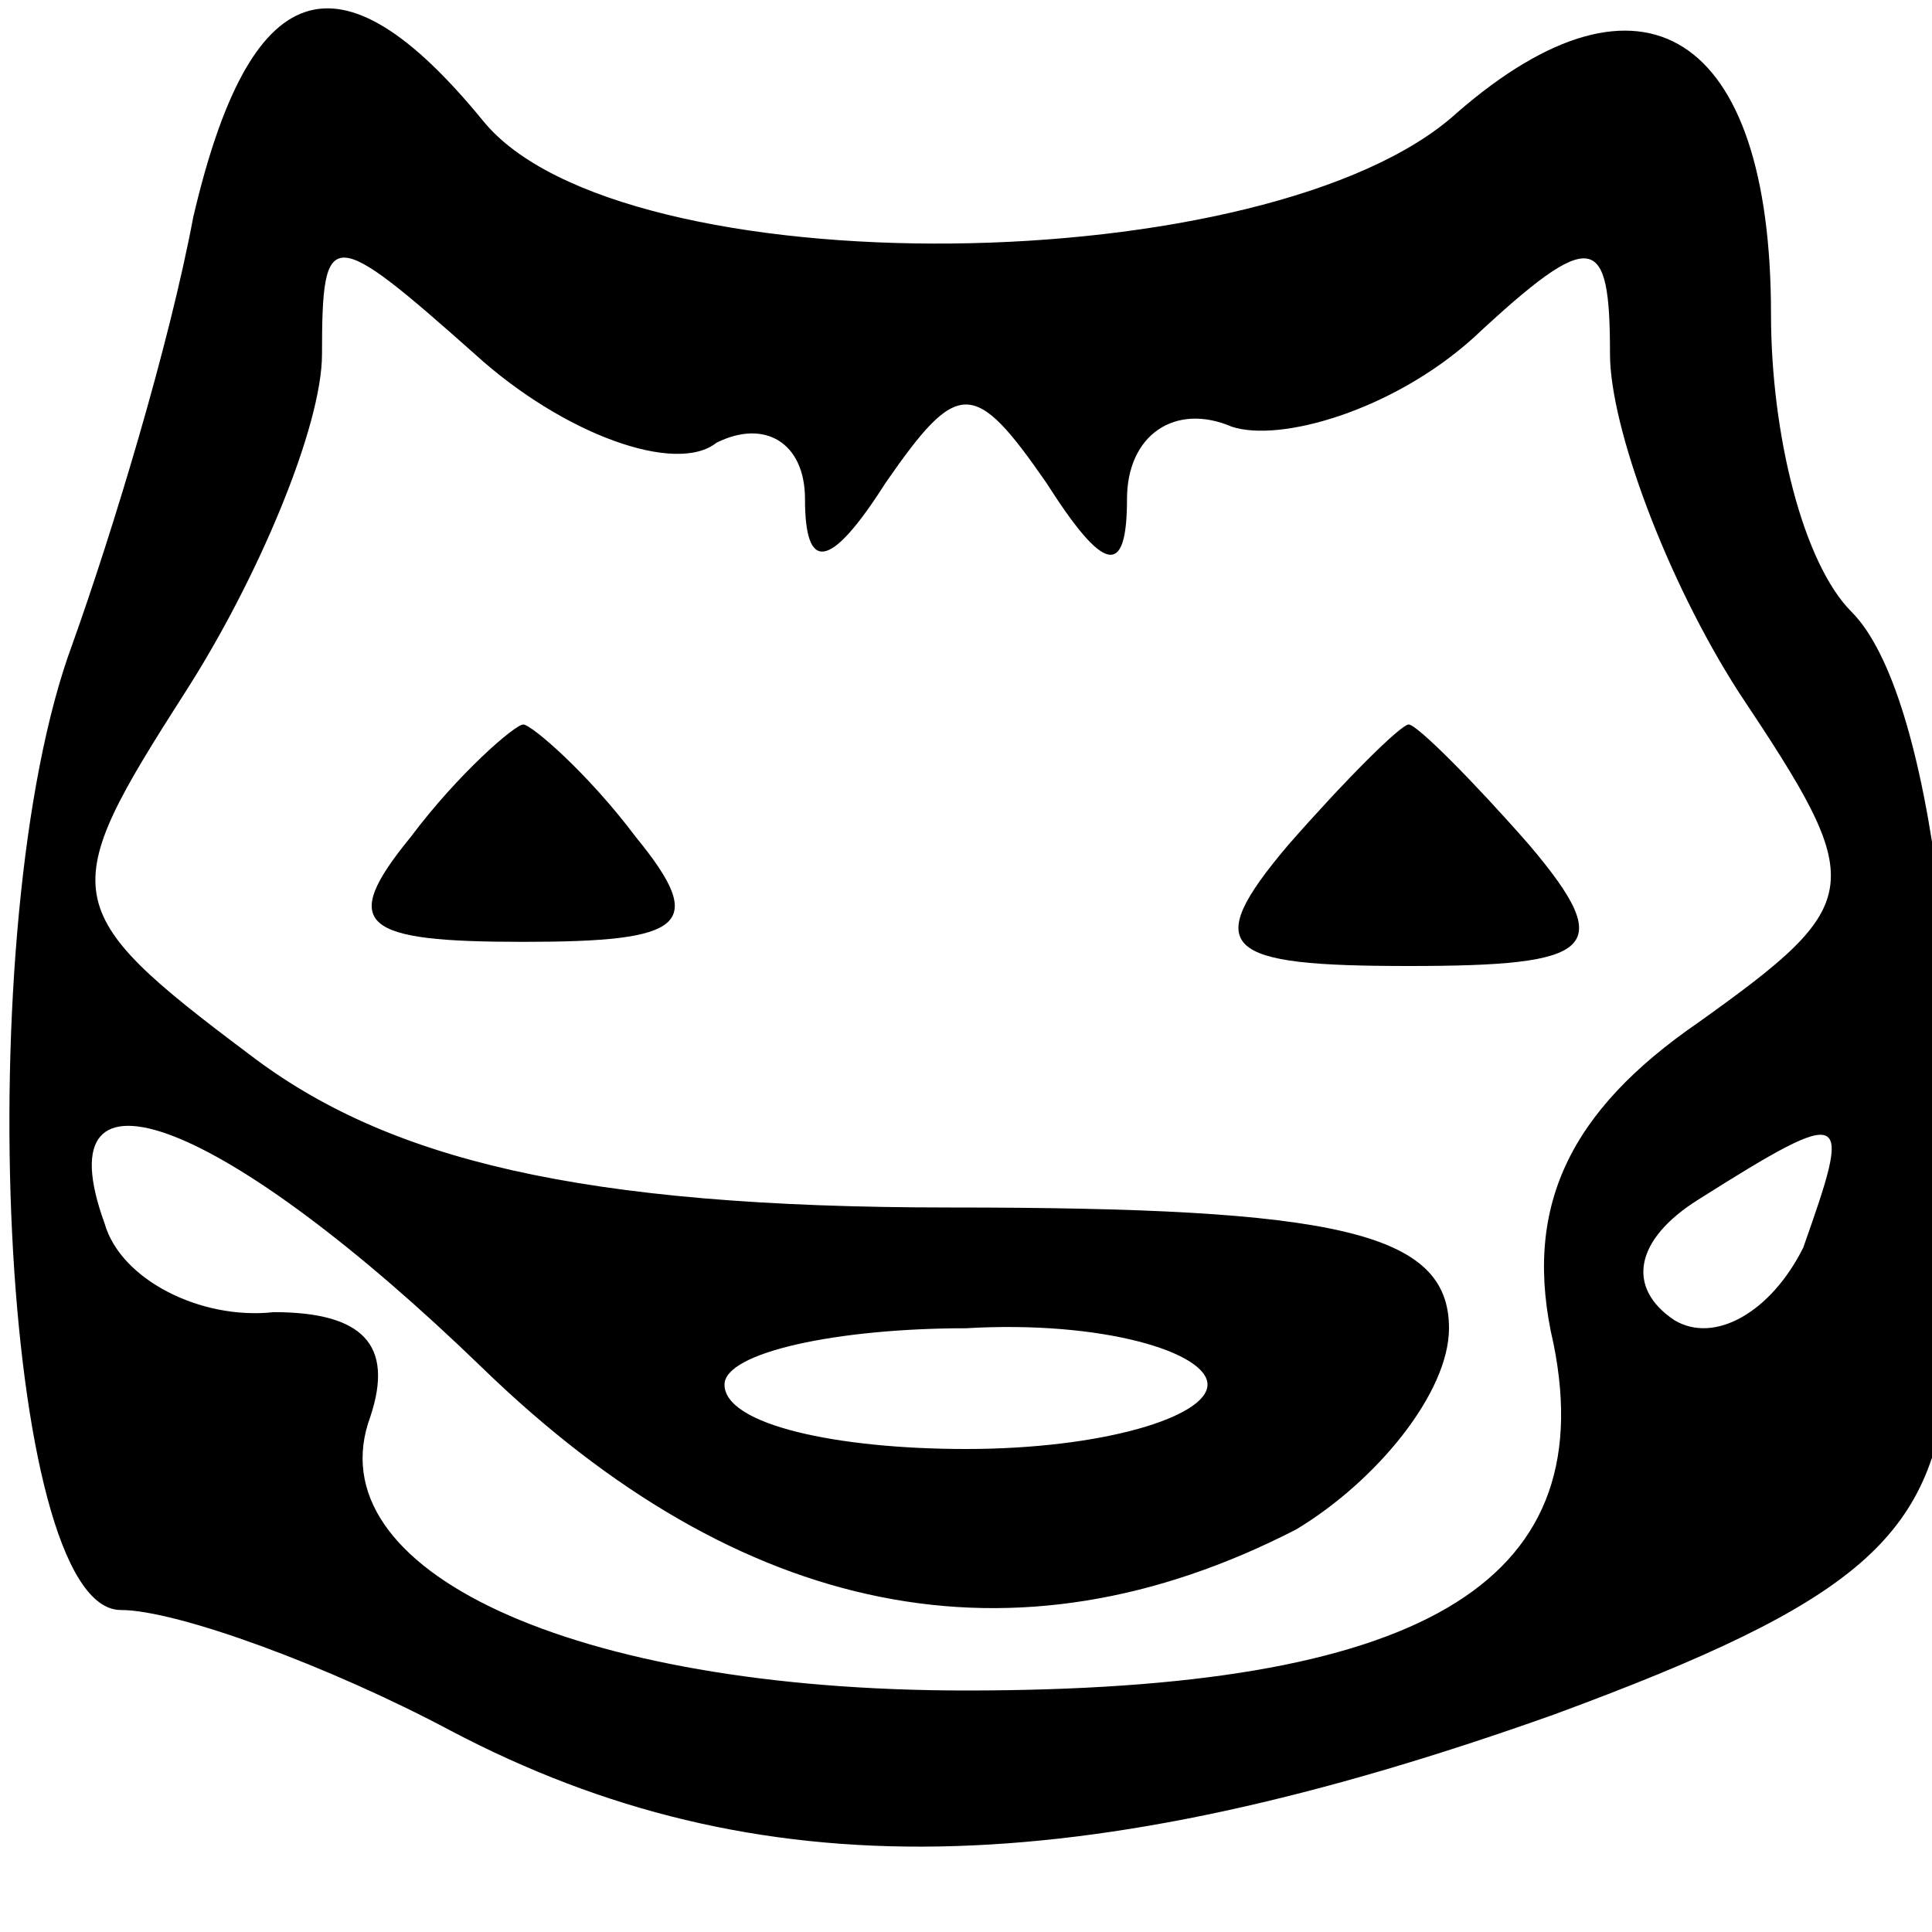 <svg xmlns="http://www.w3.org/2000/svg" width="24" height="24">
	<g transform="translate(-288,-252)" id="KDDI_D_813"><desc>failed conversion</desc>
		<path style="stroke:none; fill:#000000" d="M 290.4 254.7C 290.1 256.3 289.4 258.6 288.9 260C 287.6 263.5 288 272 289.5 272C 290.2 272 292.1 272.7 293.6 273.5C 297.4 275.5 301.4 275.4 307.3 273.3C 311.1 271.9 312 271.1 312.2 269.1C 312.5 264.7 312 260.6 311 259.6C 310.4 259 310 257.4 310 255.9C 310 252.4 308.4 251.4 306.1 253.4C 303.8 255.5 295.7 255.6 294 253.5C 292.2 251.3 291.1 251.7 290.4 254.7zM 296.9 257.5C 297.5 257.2 298 257.5 298 258.2C 298 259.1 298.3 259.1 299 258C 299.9 256.7 300.1 256.7 301 258C 301.7 259.1 302 259.2 302 258.2C 302 257.4 302.6 257 303.3 257.3C 303.9 257.5 305.3 257.1 306.3 256.2C 307.8 254.8 308 254.9 308 256.4C 308 257.3 308.7 259.2 309.6 260.6C 311.2 263 311.2 263.2 309.1 264.7C 307.5 265.8 306.9 267 307.3 268.7C 307.9 271.7 305.6 273 300 273C 295.1 273 291.9 271.5 292.6 269.6C 292.9 268.7 292.5 268.3 291.4 268.3C 290.5 268.4 289.5 267.9 289.3 267.2C 288.5 265 290.8 265.9 294 269C 297.2 272.1 300.6 272.8 304.1 271C 305.1 270.4 306 269.3 306 268.5C 306 267.3 304.6 267 299.8 267C 295.2 267 292.8 266.4 291.1 265.1C 288.7 263.3 288.7 263.1 290.3 260.6C 291.2 259.2 292 257.3 292 256.4C 292 254.8 292.1 254.8 293.9 256.4C 295 257.4 296.4 257.9 296.9 257.5zM 310.4 267.5C 310 268.3 309.3 268.7 308.8 268.4C 308.2 268 308.3 267.4 309.1 266.9C 311 265.7 311 265.8 310.4 267.5zM 303 269.2C 303 269.6 301.7 270 300 270C 298.4 270 297 269.7 297 269.2C 297 268.8 298.4 268.5 300 268.5C 301.7 268.4 303 268.8 303 269.2z"/>
		<path style="stroke:none; fill:#000000" d="M 293.1 262.4C 292.2 263.5 292.5 263.7 294.5 263.7C 296.5 263.7 296.8 263.5 295.9 262.4C 295.3 261.6 294.6 261 294.5 261C 294.4 261 293.7 261.6 293.1 262.4z"/>
		<path style="stroke:none; fill:#000000" d="M 304 262.5C 302.9 263.8 303.2 264 305.5 264C 307.8 264 308.1 263.8 307 262.5C 306.3 261.7 305.6 261 305.5 261C 305.4 261 304.7 261.7 304 262.5z"/>
	</g>
</svg>
